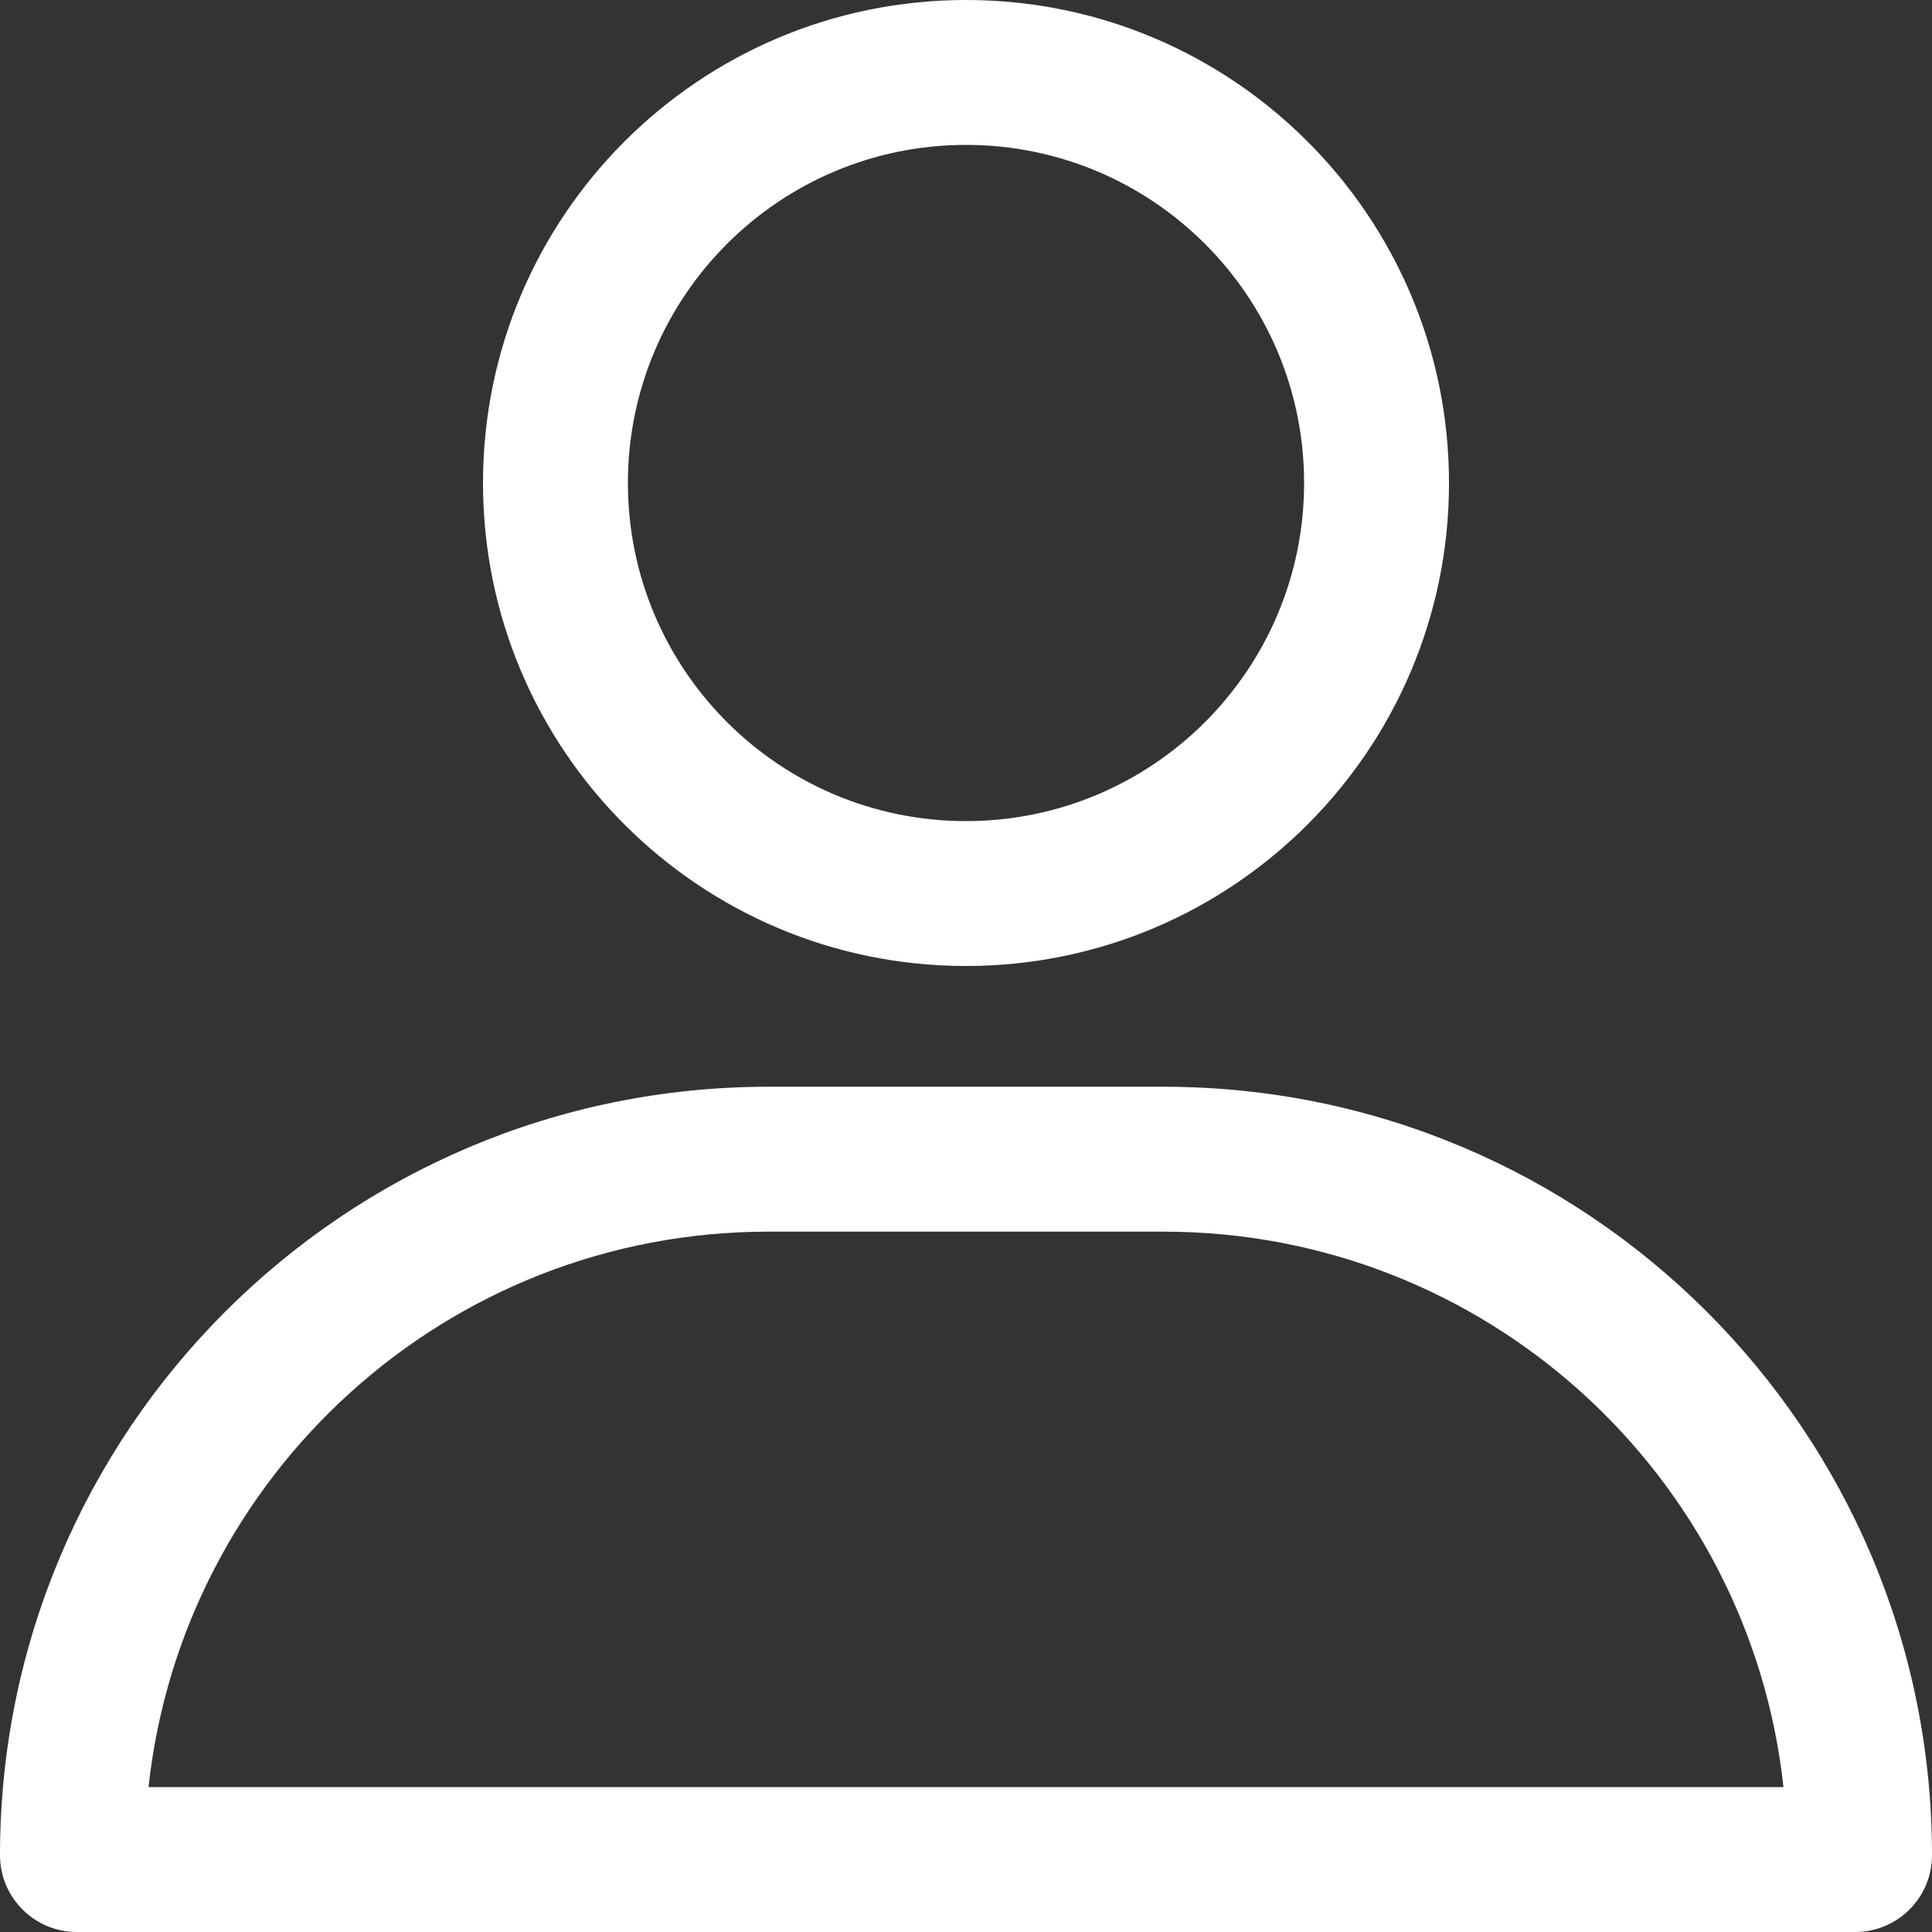<svg width="16" height="16" viewBox="0 0 16 16" fill="none" xmlns="http://www.w3.org/2000/svg">
<rect x="0" y="0" width="16" height="16" fill="#333333" stroke="none"/>
<path fill-rule="evenodd" clip-rule="evenodd" d="M8 6.8C9.546 6.8 10.8 5.546 10.8 4C10.8 2.454 9.546 1.2 8 1.2C6.454 1.2 5.2 2.454 5.2 4C5.2 5.546 6.454 6.8 8 6.8ZM8 8C10.209 8 12 6.209 12 4C12 1.791 10.209 0 8 0C5.791 0 4 1.791 4 4C4 6.209 5.791 8 8 8Z" fill="white"/>
<path fill-rule="evenodd" clip-rule="evenodd" d="M9.636 10.2H6.364C3.702 10.2 1.511 12.213 1.23 14.8H14.77C14.489 12.213 12.298 10.2 9.636 10.2ZM6.364 9C2.849 9 0 11.849 0 15.364C0 15.715 0.285 16 0.636 16H15.364C15.715 16 16 15.715 16 15.364C16 11.849 13.151 9 9.636 9H6.364Z" fill="white"/>
</svg>
